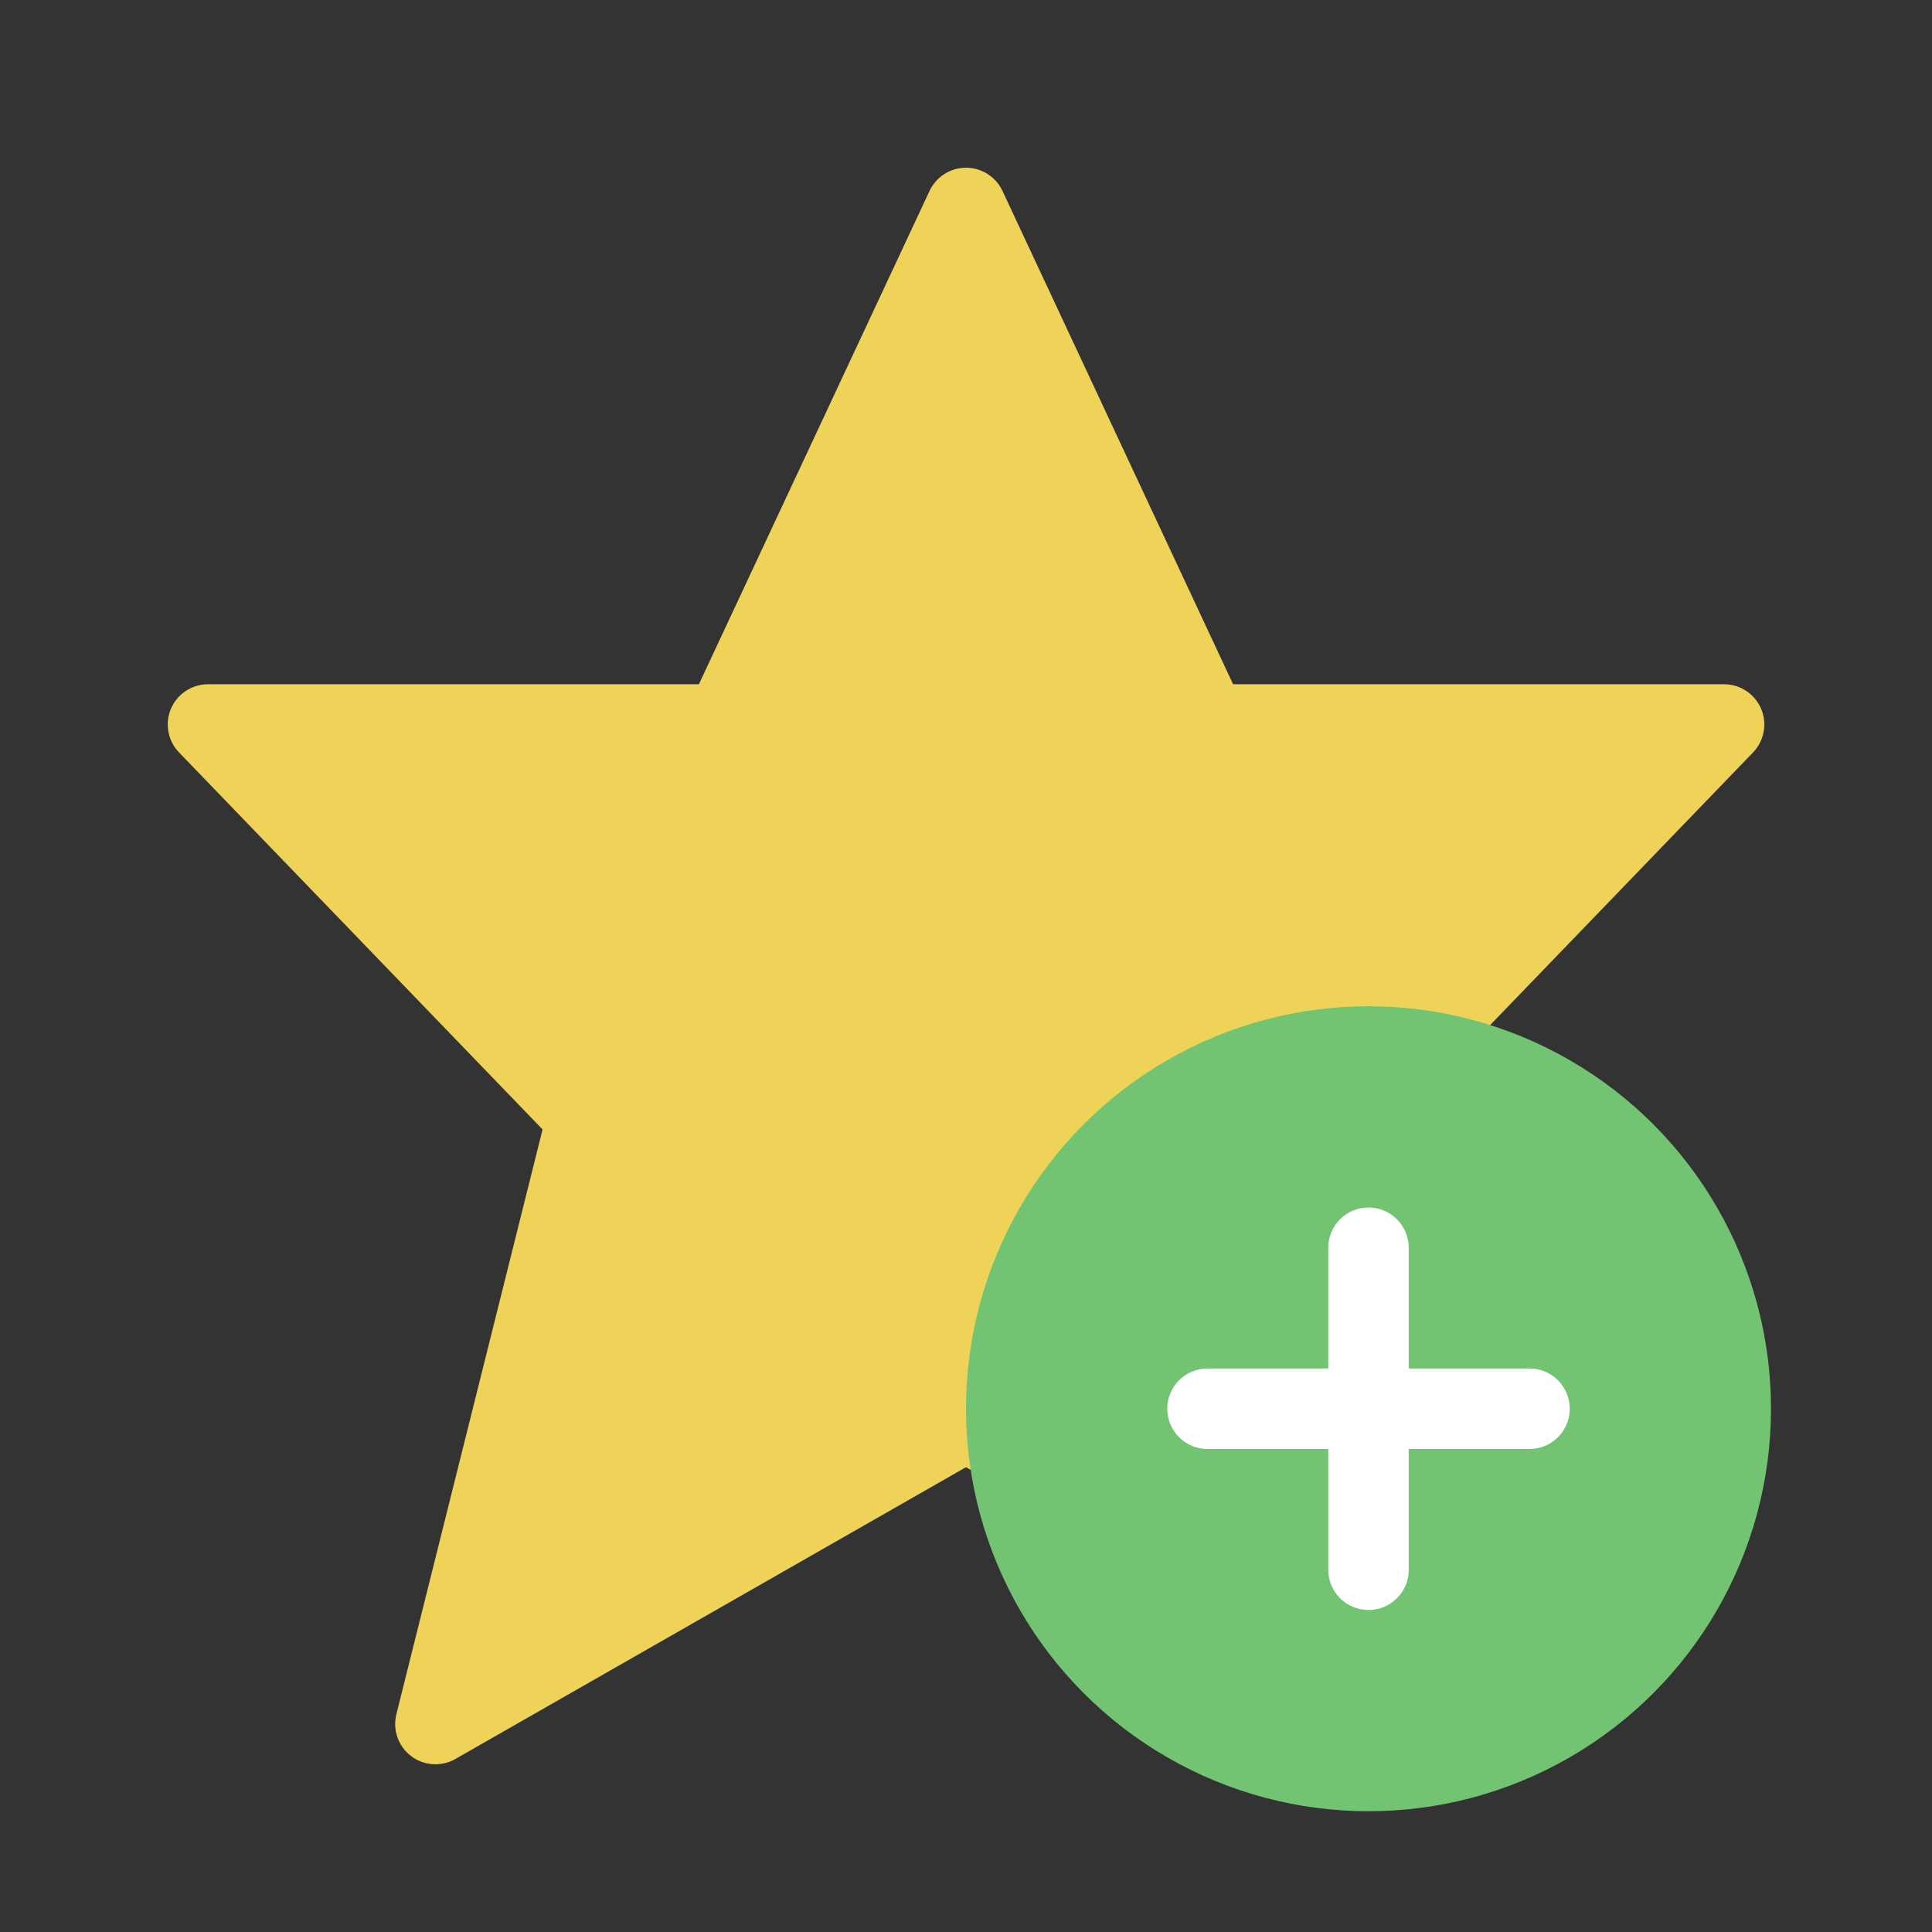 <?xml version="1.0" encoding="utf-8"?>
<!-- Generator: Adobe Illustrator 19.2.0, SVG Export Plug-In . SVG Version: 6.00 Build 0)  -->
<!DOCTYPE svg PUBLIC "-//W3C//DTD SVG 1.1//EN" "http://www.w3.org/Graphics/SVG/1.1/DTD/svg11.dtd">
<svg version="1.1" id="Layer_1" xmlns="http://www.w3.org/2000/svg" xmlns:xlink="http://www.w3.org/1999/xlink" x="0px" y="0px"
	 width="48px" height="48px" viewBox="0 0 48 48" enable-background="new 0 0 48 48" xml:space="preserve">
<rect x="0" y="0" width="48" height="48" fill="#333333" stroke="none"/>
<path fill="#EFD358" d="M43.754,17.609C43.597,17.24,43.235,17,42.834,17H30.636L24.906,4.743
	C24.741,4.391,24.388,4.167,24,4.167s-0.741,0.225-0.906,0.577L17.364,17H5.167
	c-0.401,0-0.764,0.24-0.92,0.609s-0.078,0.796,0.201,1.085l9.032,9.367l-3.632,14.529
	c-0.097,0.389,0.047,0.798,0.366,1.04s0.752,0.27,1.1,0.071L24,36.452l12.687,7.25
	c0.154,0.088,0.325,0.132,0.496,0.132c0.213,0,0.426-0.068,0.604-0.203
	c0.319-0.242,0.463-0.651,0.366-1.04L34.521,28.062l9.032-9.367
	C43.832,18.405,43.911,17.978,43.754,17.609z"/>
<circle fill="#72C472" cx="34" cy="35" r="10"/>
<path fill="#FFFFFF" d="M38,34h-3v-3c0-0.552-0.448-1-1-1s-1,0.448-1,1v3h-3c-0.552,0-1,0.448-1,1s0.448,1,1,1h3v3
	c0,0.552,0.448,1,1,1s1-0.448,1-1v-3h3c0.552,0,1-0.448,1-1S38.552,34,38,34z"/>
</svg>
